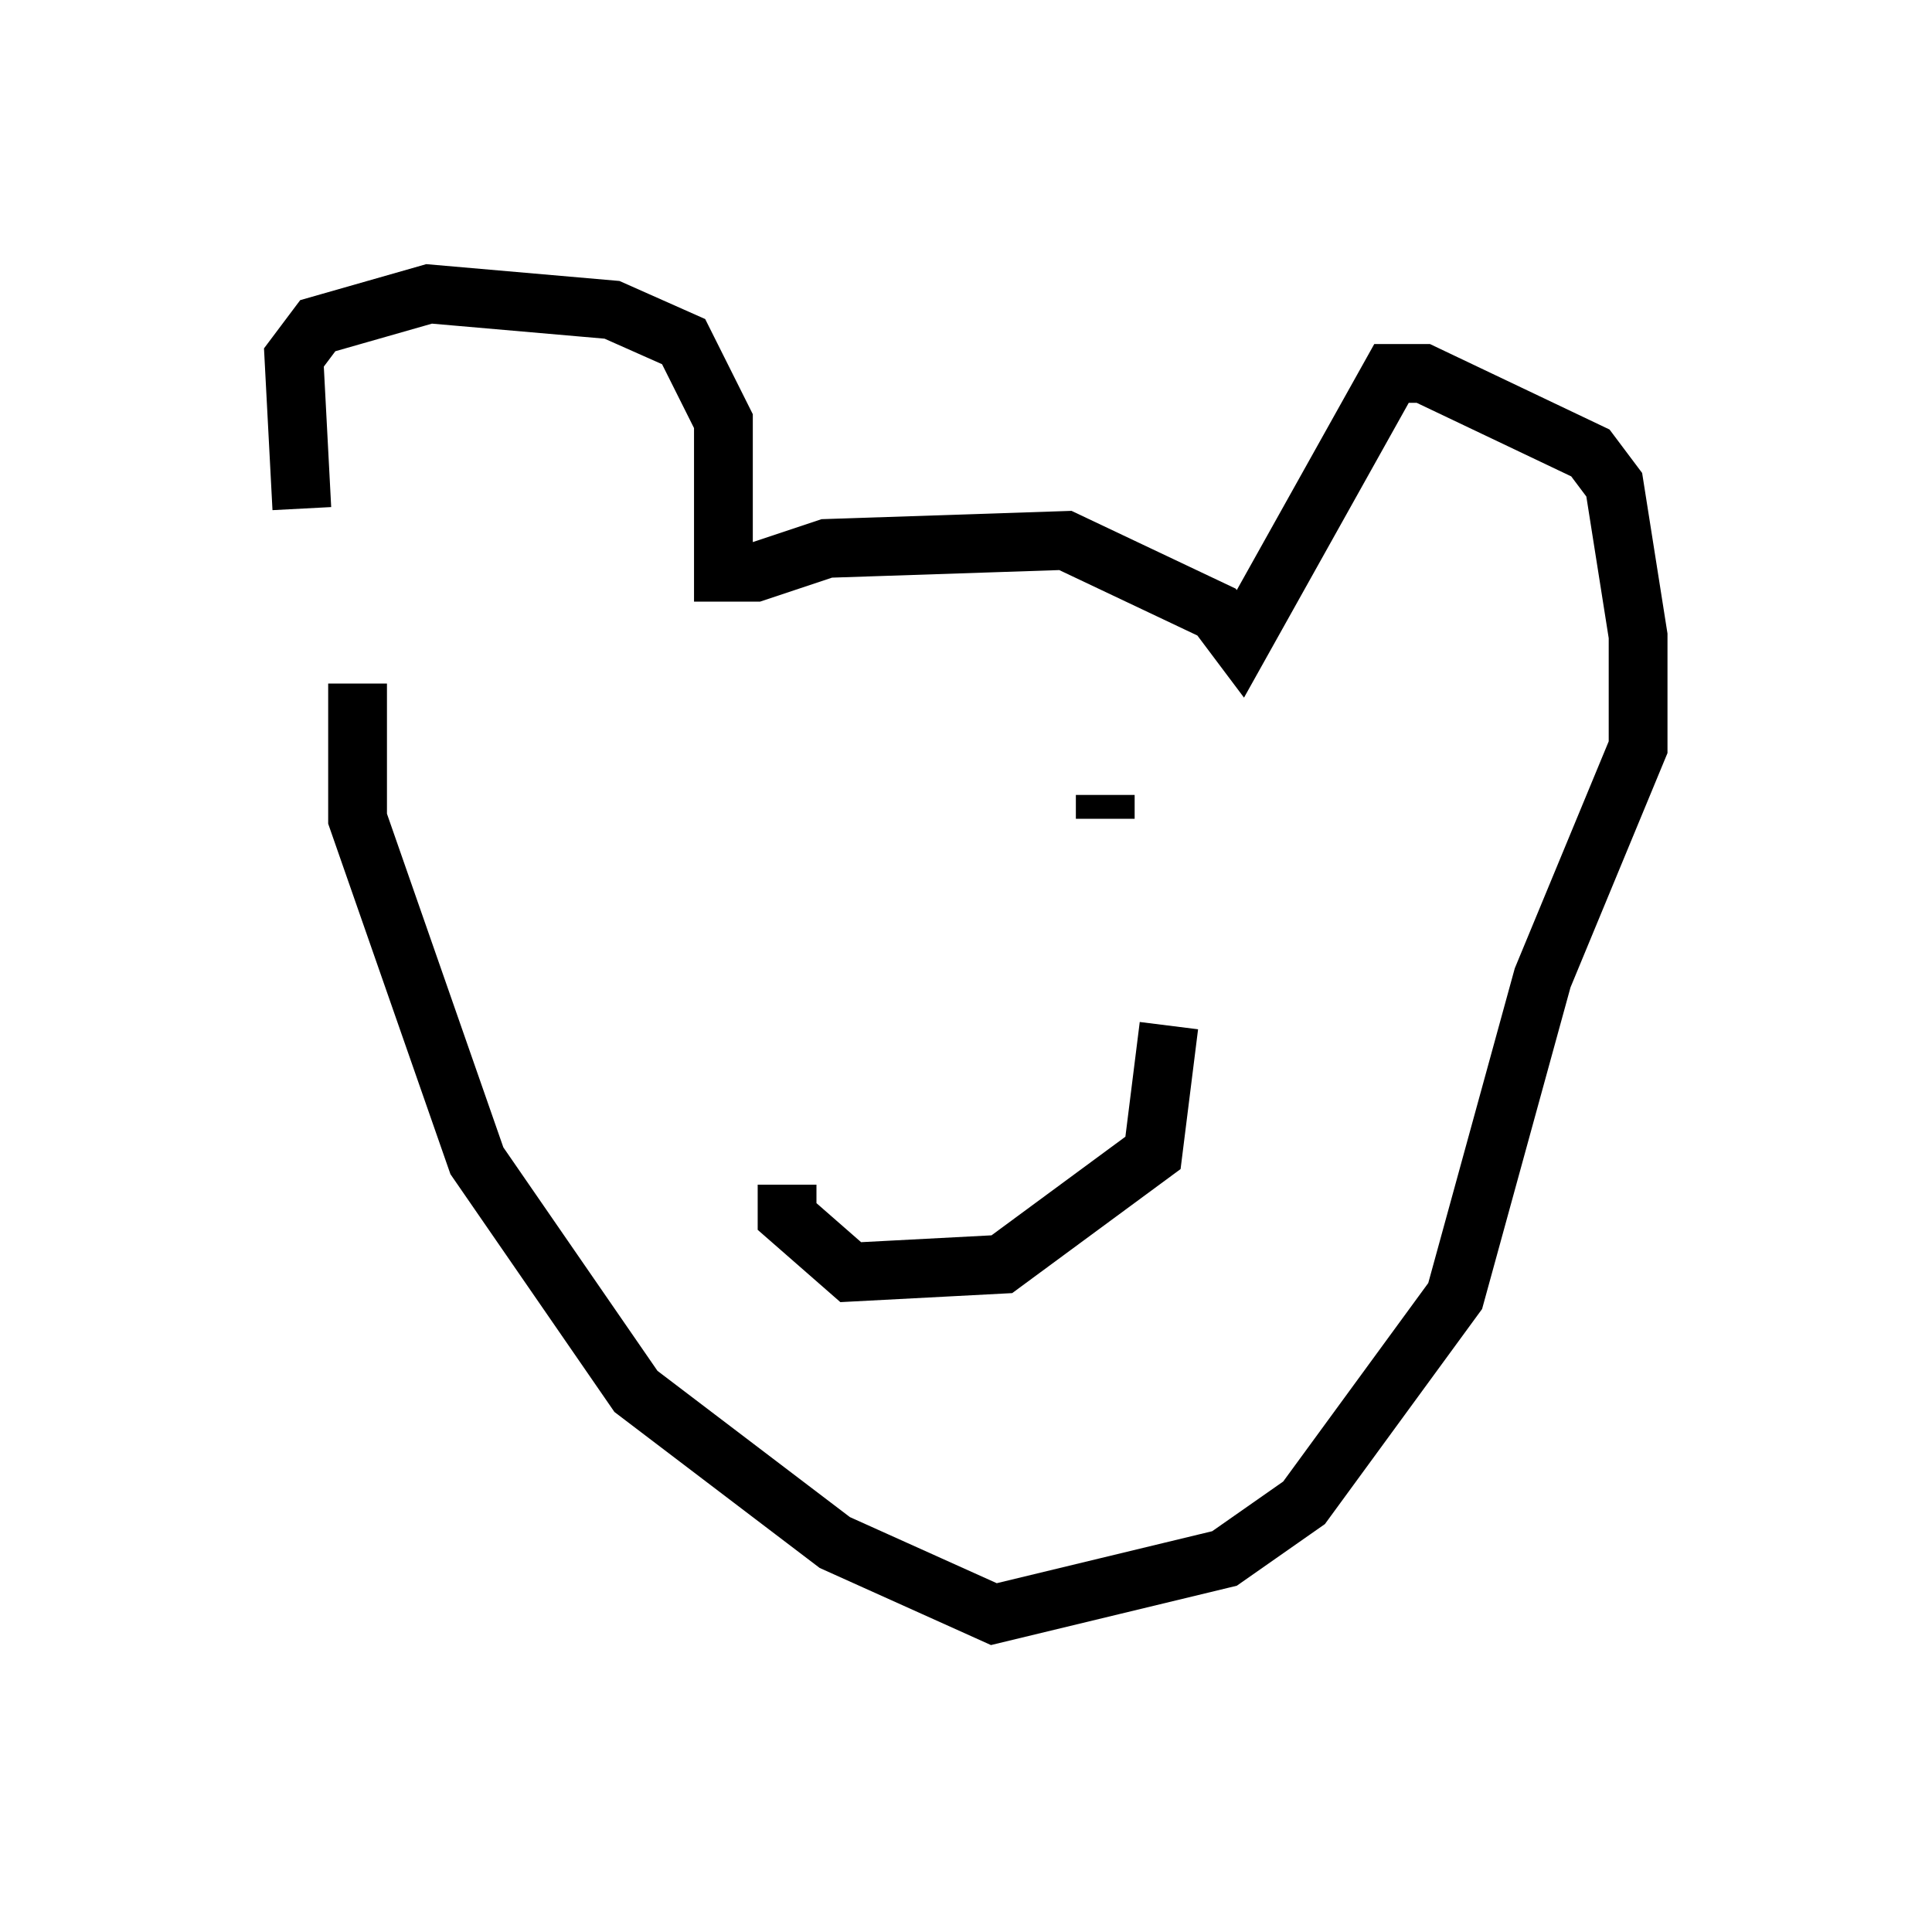 <?xml version="1.0" encoding="utf-8" ?>
<svg baseProfile="full" height="32.463" version="1.1" width="32.868" xmlns="http://www.w3.org/2000/svg" xmlns:ev="http://www.w3.org/2001/xml-events" xmlns:xlink="http://www.w3.org/1999/xlink"><defs /><rect fill="white" height="32.463" width="32.868" x="0" y="0" /><path d="M6.218, 12.442 m-1.083, -3.789 l-0.135, -2.571 0.406, -0.541 l1.894, -0.541 3.112, 0.271 l1.218, 0.541 0.677, 1.353 l0.0, 2.571 0.541, 0.0 l1.218, -0.406 4.059, -0.135 l2.571, 1.218 0.406, 0.541 l2.571, -4.601 0.541, 0.0 l2.842, 1.353 0.406, 0.541 l0.406, 2.571 0.0, 1.894 l-1.624, 3.924 -1.488, 5.413 l-2.571, 3.518 -1.353, 0.947 l-3.924, 0.947 -2.706, -1.218 l-3.383, -2.571 -2.706, -3.924 l-2.03, -5.819 0.0, -2.3 m7.848, 2.571 l0.0, 0.0 m0.271, 0.0 l0.0, 0.0 m5.007, 0.406 l0.0, 0.0 m-1.218, -0.541 l0.0, 0.0 m0.812, -0.541 l0.0, 0.406 m-5.413, 6.225 l0.0, 0.541 1.083, 0.947 l2.571, -0.135 2.571, -1.894 l0.271, -2.165 m-3.248, -0.135 l0.0, 0.0 " fill="none" stroke="black" stroke-width="1" /></svg>
